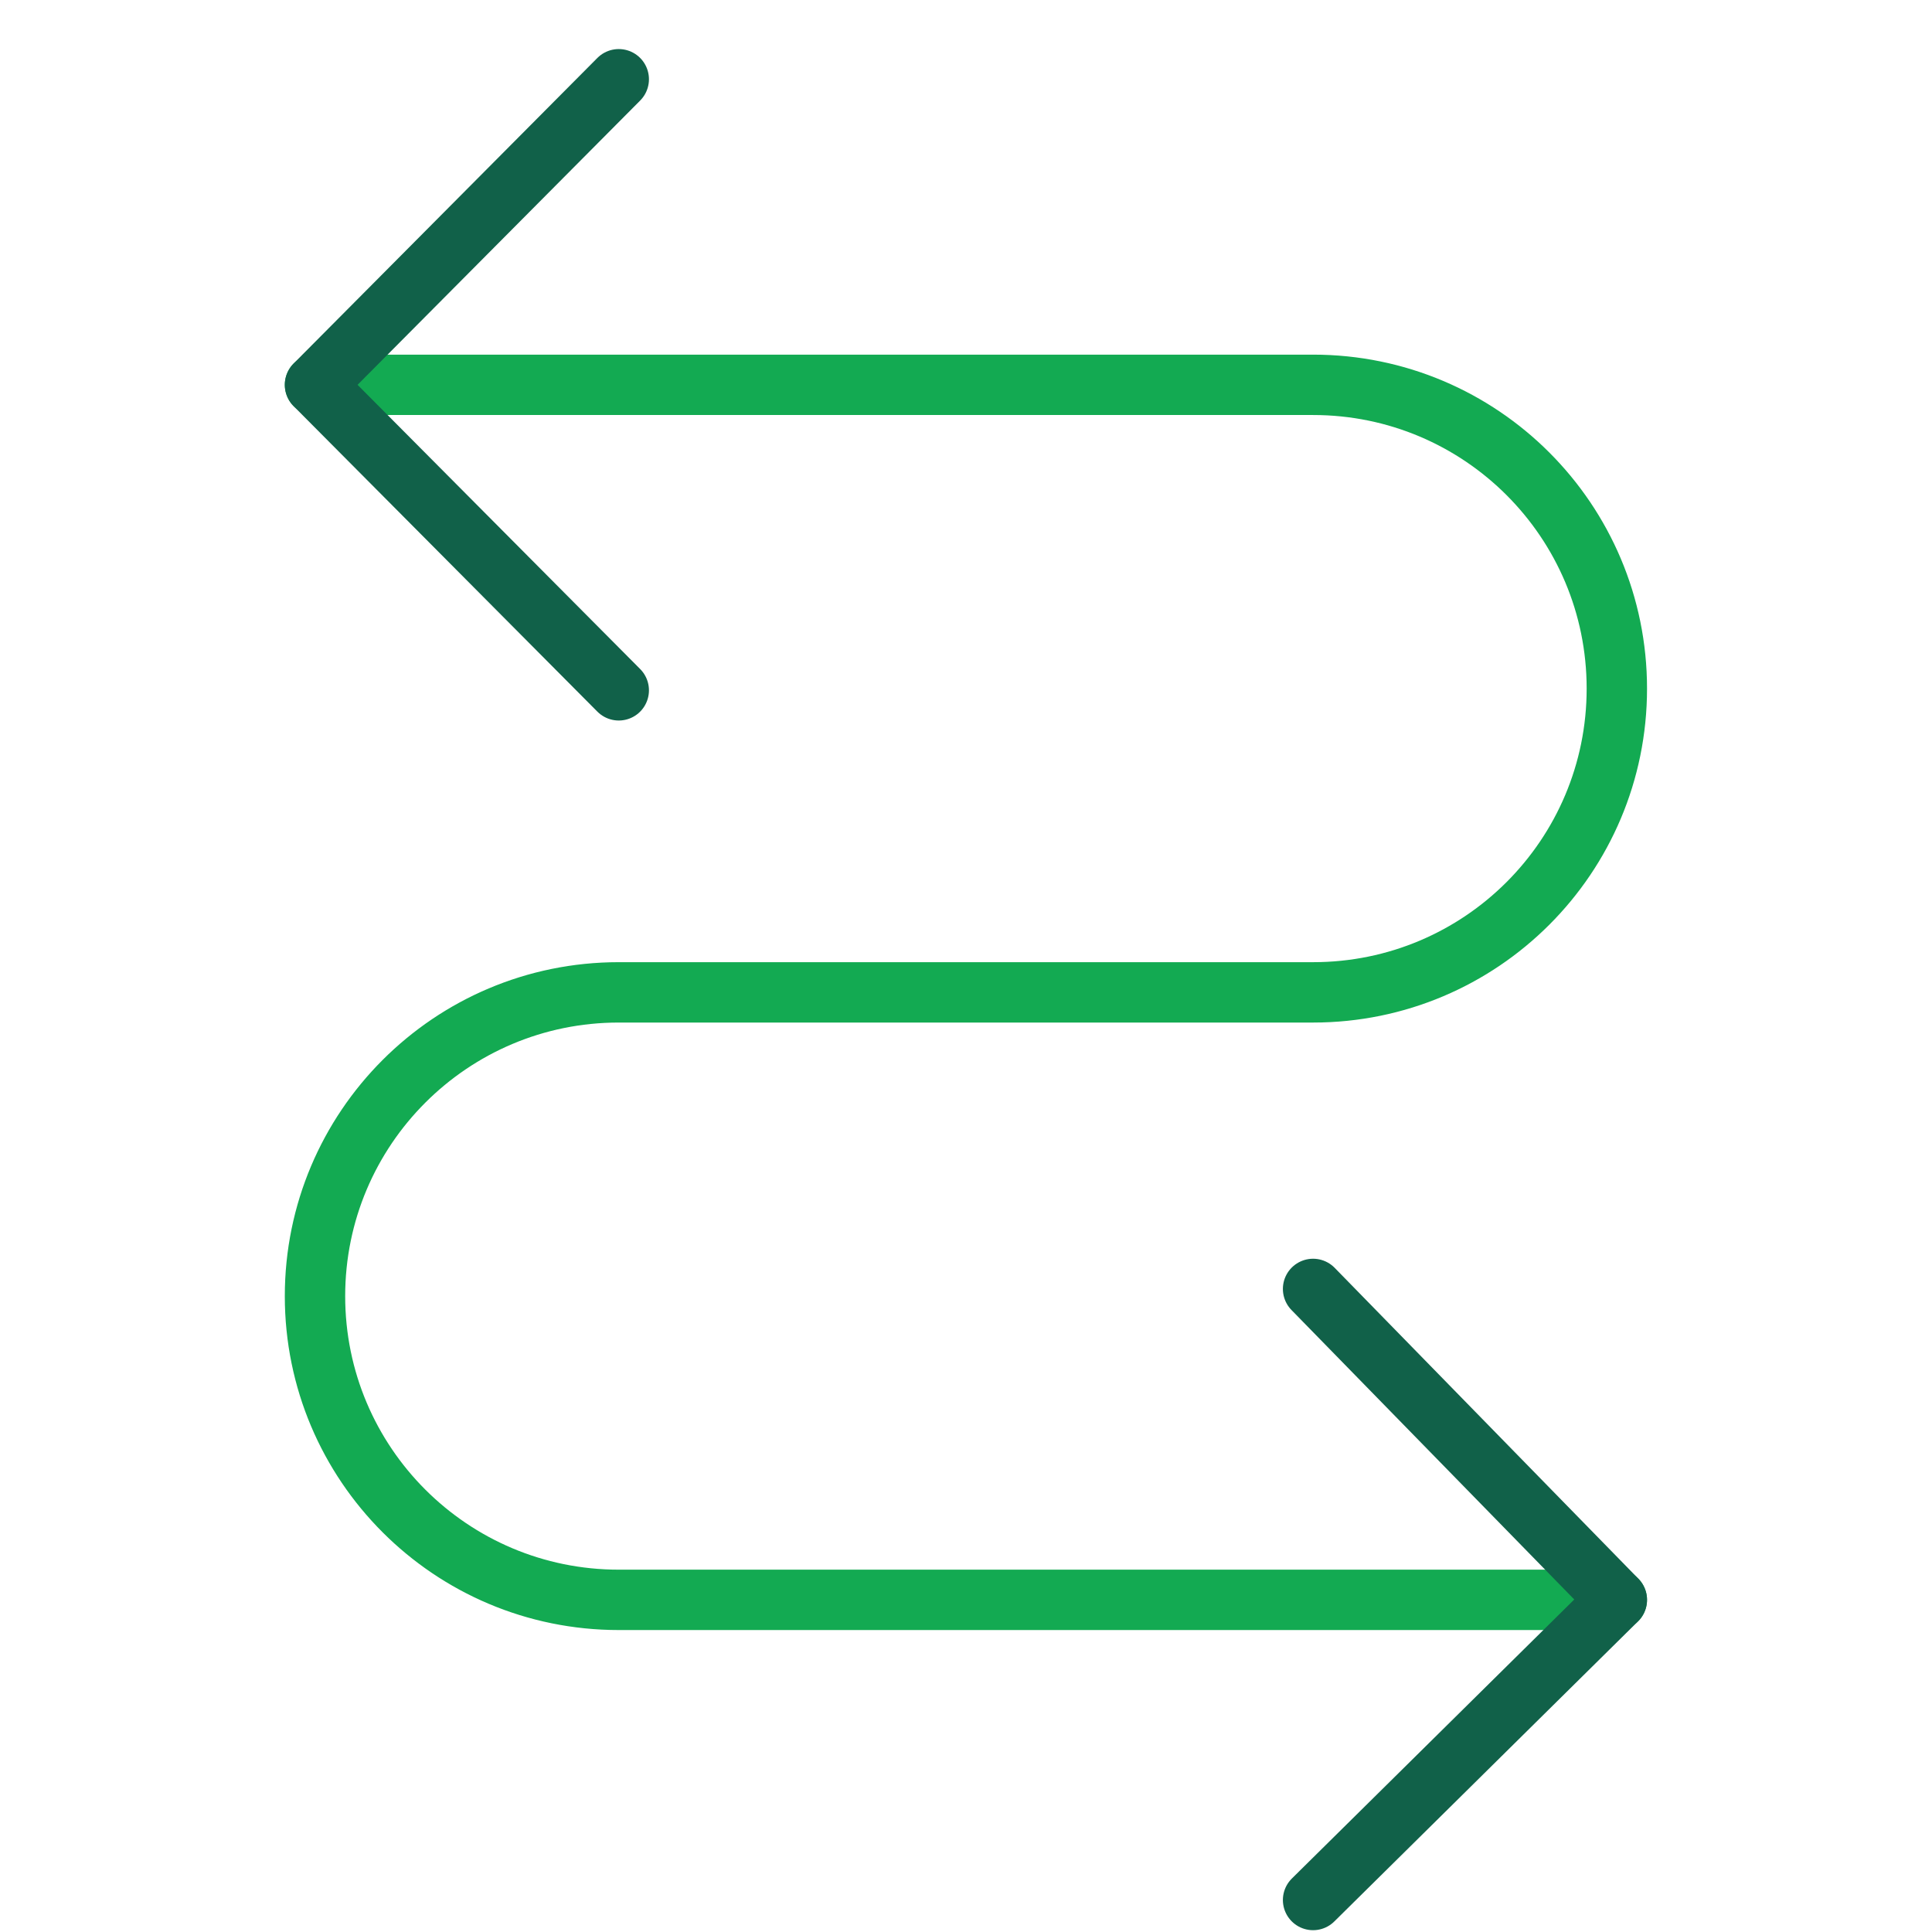 <svg xmlns="http://www.w3.org/2000/svg" width="48" height="48" viewBox="0 0 48 48" fill="none">
<path d="M7.826 9.561L32.623 9.561C36.795 9.561 40.17 12.94 40.17 17.108C40.17 21.278 36.795 24.655 32.623 24.655L15.373 24.655C11.203 24.655 7.826 28.034 7.826 32.202C7.826 36.372 11.203 39.748 15.373 39.748H40.17" stroke="#13AA52" stroke-width="1.5" stroke-linecap="round" stroke-linejoin="round"/>
<path d="M32.623 32.023L40.17 39.748L32.623 47.205" stroke="#116149" stroke-width="1.5" stroke-linecap="round" stroke-linejoin="round"/>
<path d="M15.373 17.151L7.826 9.561L15.373 1.969" stroke="#116149" stroke-width="1.5" stroke-linecap="round" stroke-linejoin="round"/>
</svg>
